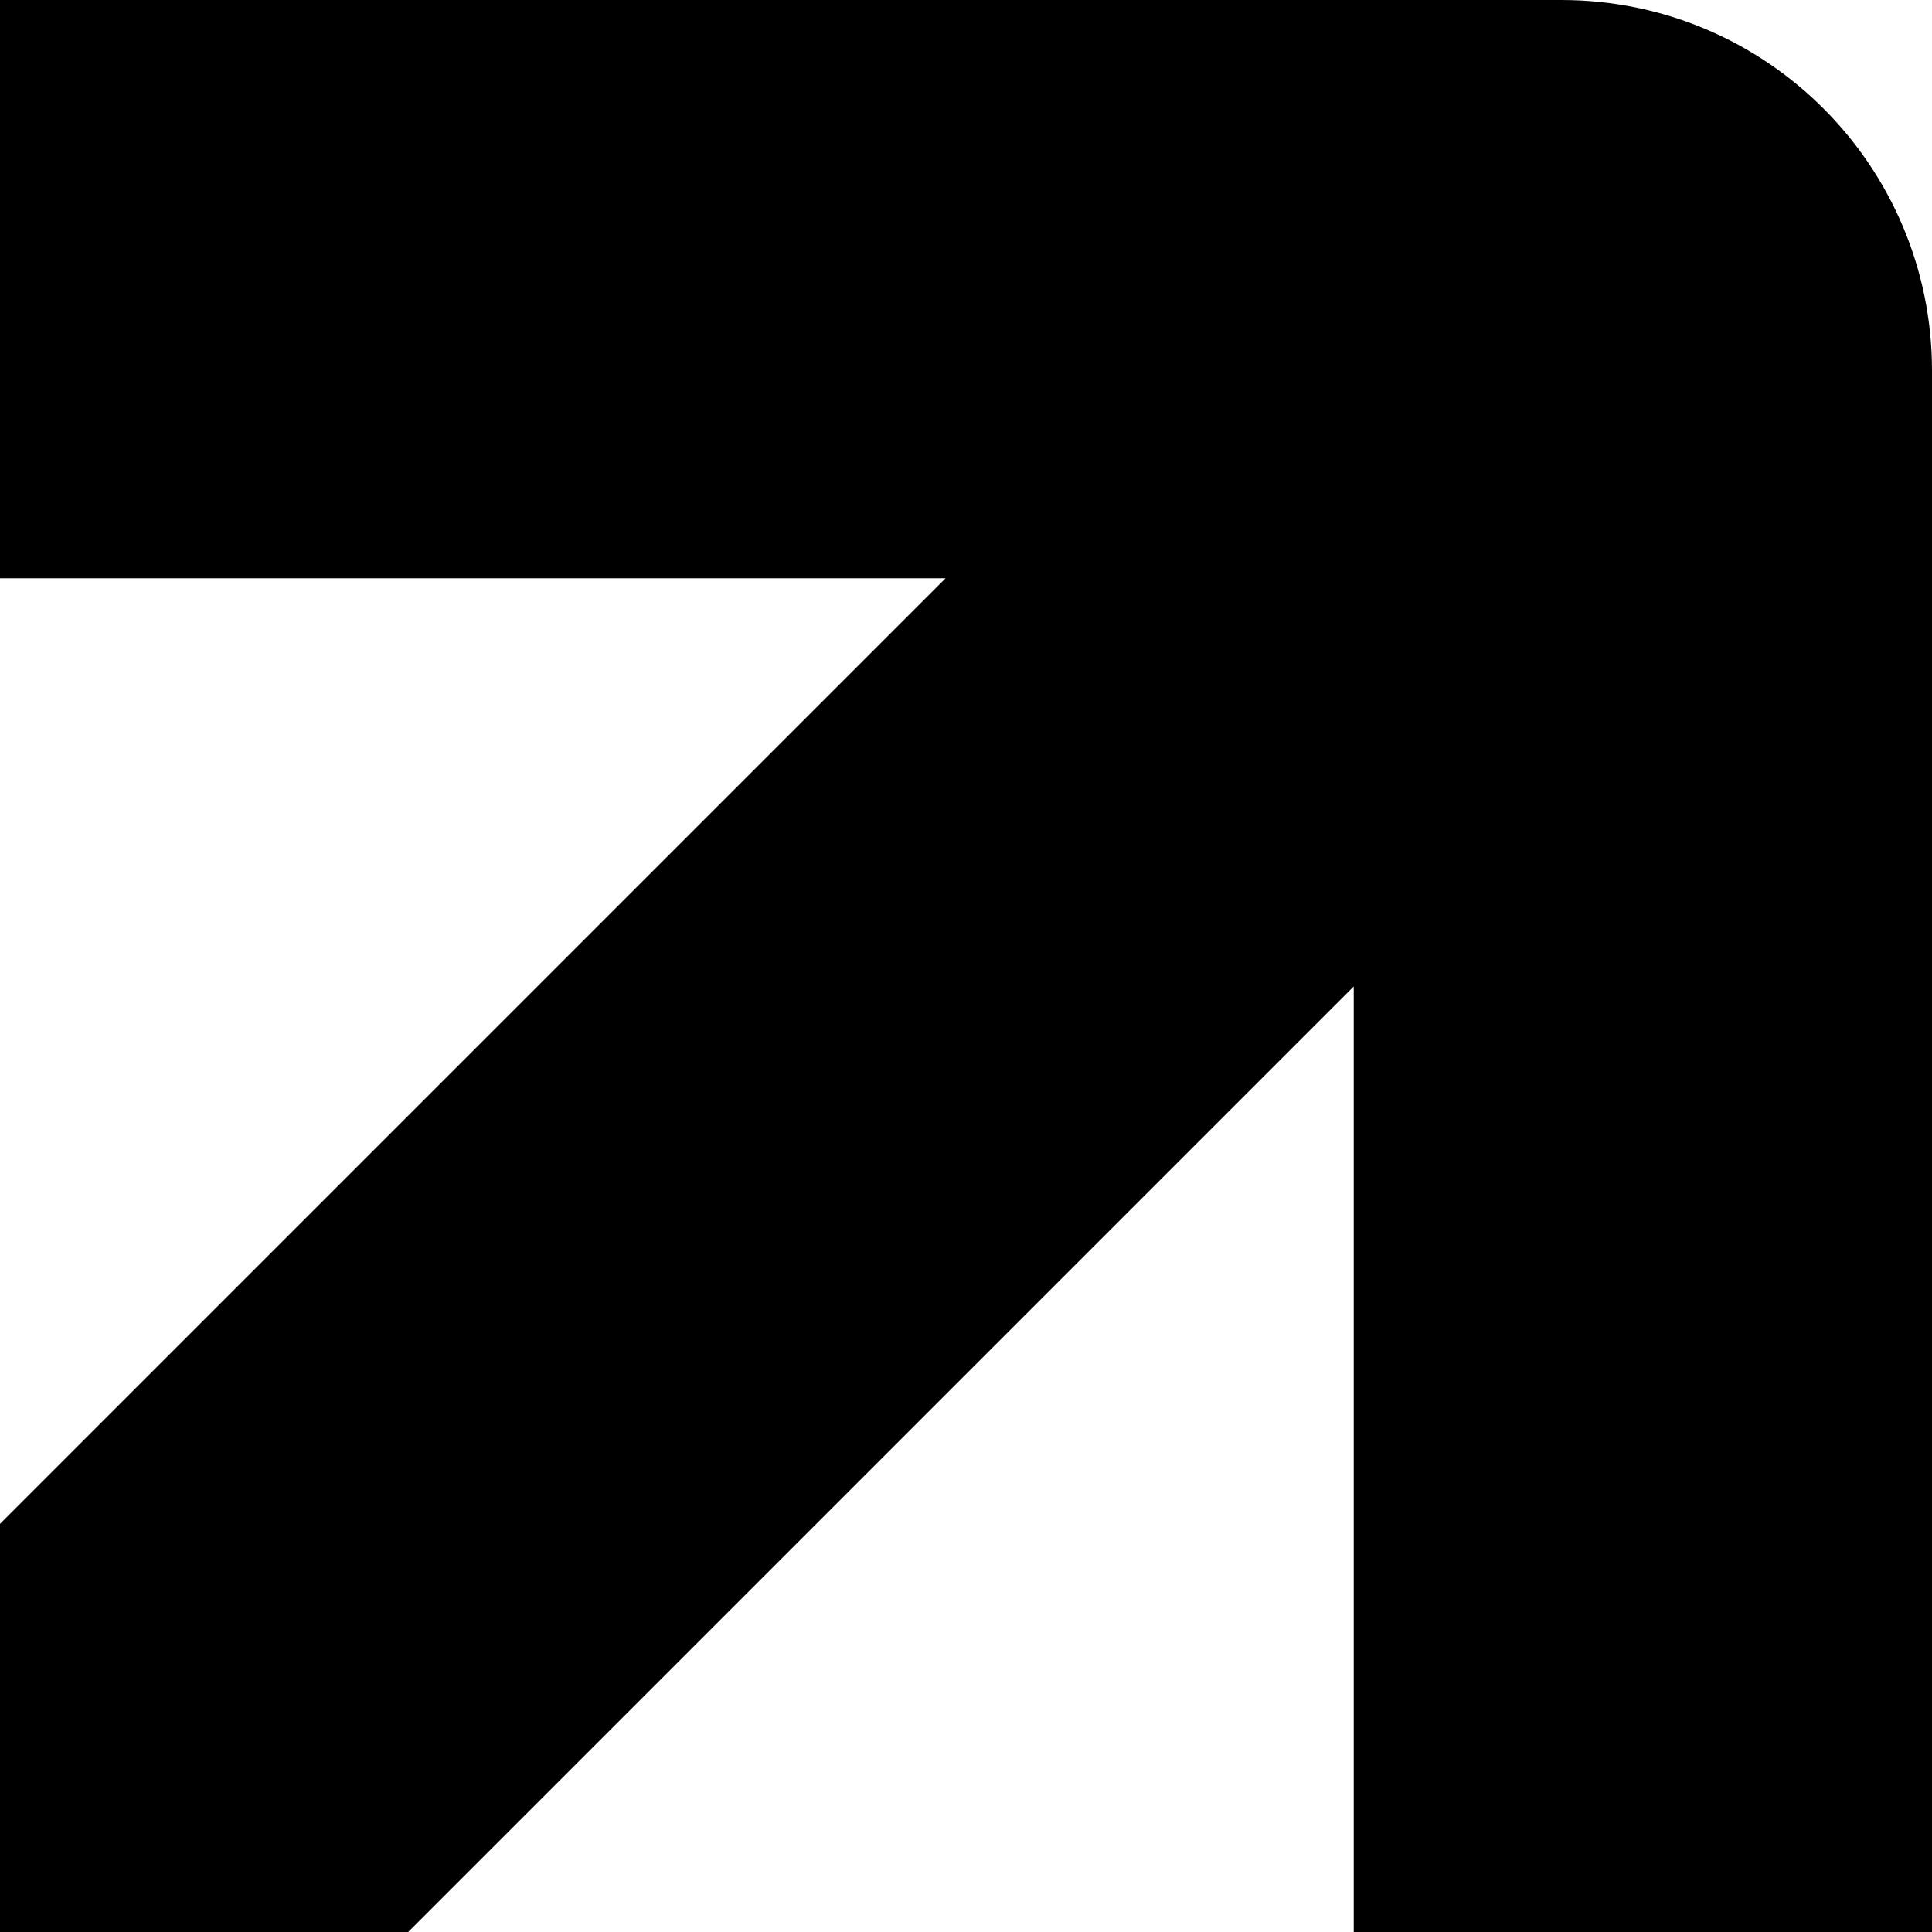 <svg width="46" height="46" viewBox="0 0 46 46" fill="none" xmlns="http://www.w3.org/2000/svg">
<g filter="url(#filter0_b_294_808)">
<path d="M1.12279e-06 46C3.806 46 5.912 46 9.718 46L32.232 23.486L32.232 46L46 46L46 13.768L46 8.827C46 3.968 42.072 -1.71691e-07 37.172 -3.85861e-07L32.232 -6.01801e-07L3.13351e-06 -2.01072e-06L2.53171e-06 13.768L22.514 13.768L1.54759e-06 36.282C1.38298e-06 40.047 1.28917e-06 42.194 1.12279e-06 46Z" fill="black"/>
</g>
<defs>
<filter id="filter0_b_294_808" x="-4" y="-4" width="54" height="54" filterUnits="userSpaceOnUse" color-interpolation-filters="sRGB">
<feFlood flood-opacity="0" result="BackgroundImageFix"/>
<feGaussianBlur in="BackgroundImageFix" stdDeviation="2"/>
<feComposite in2="SourceAlpha" operator="in" result="effect1_backgroundBlur_294_808"/>
<feBlend mode="normal" in="SourceGraphic" in2="effect1_backgroundBlur_294_808" result="shape"/>
</filter>
</defs>
</svg>
